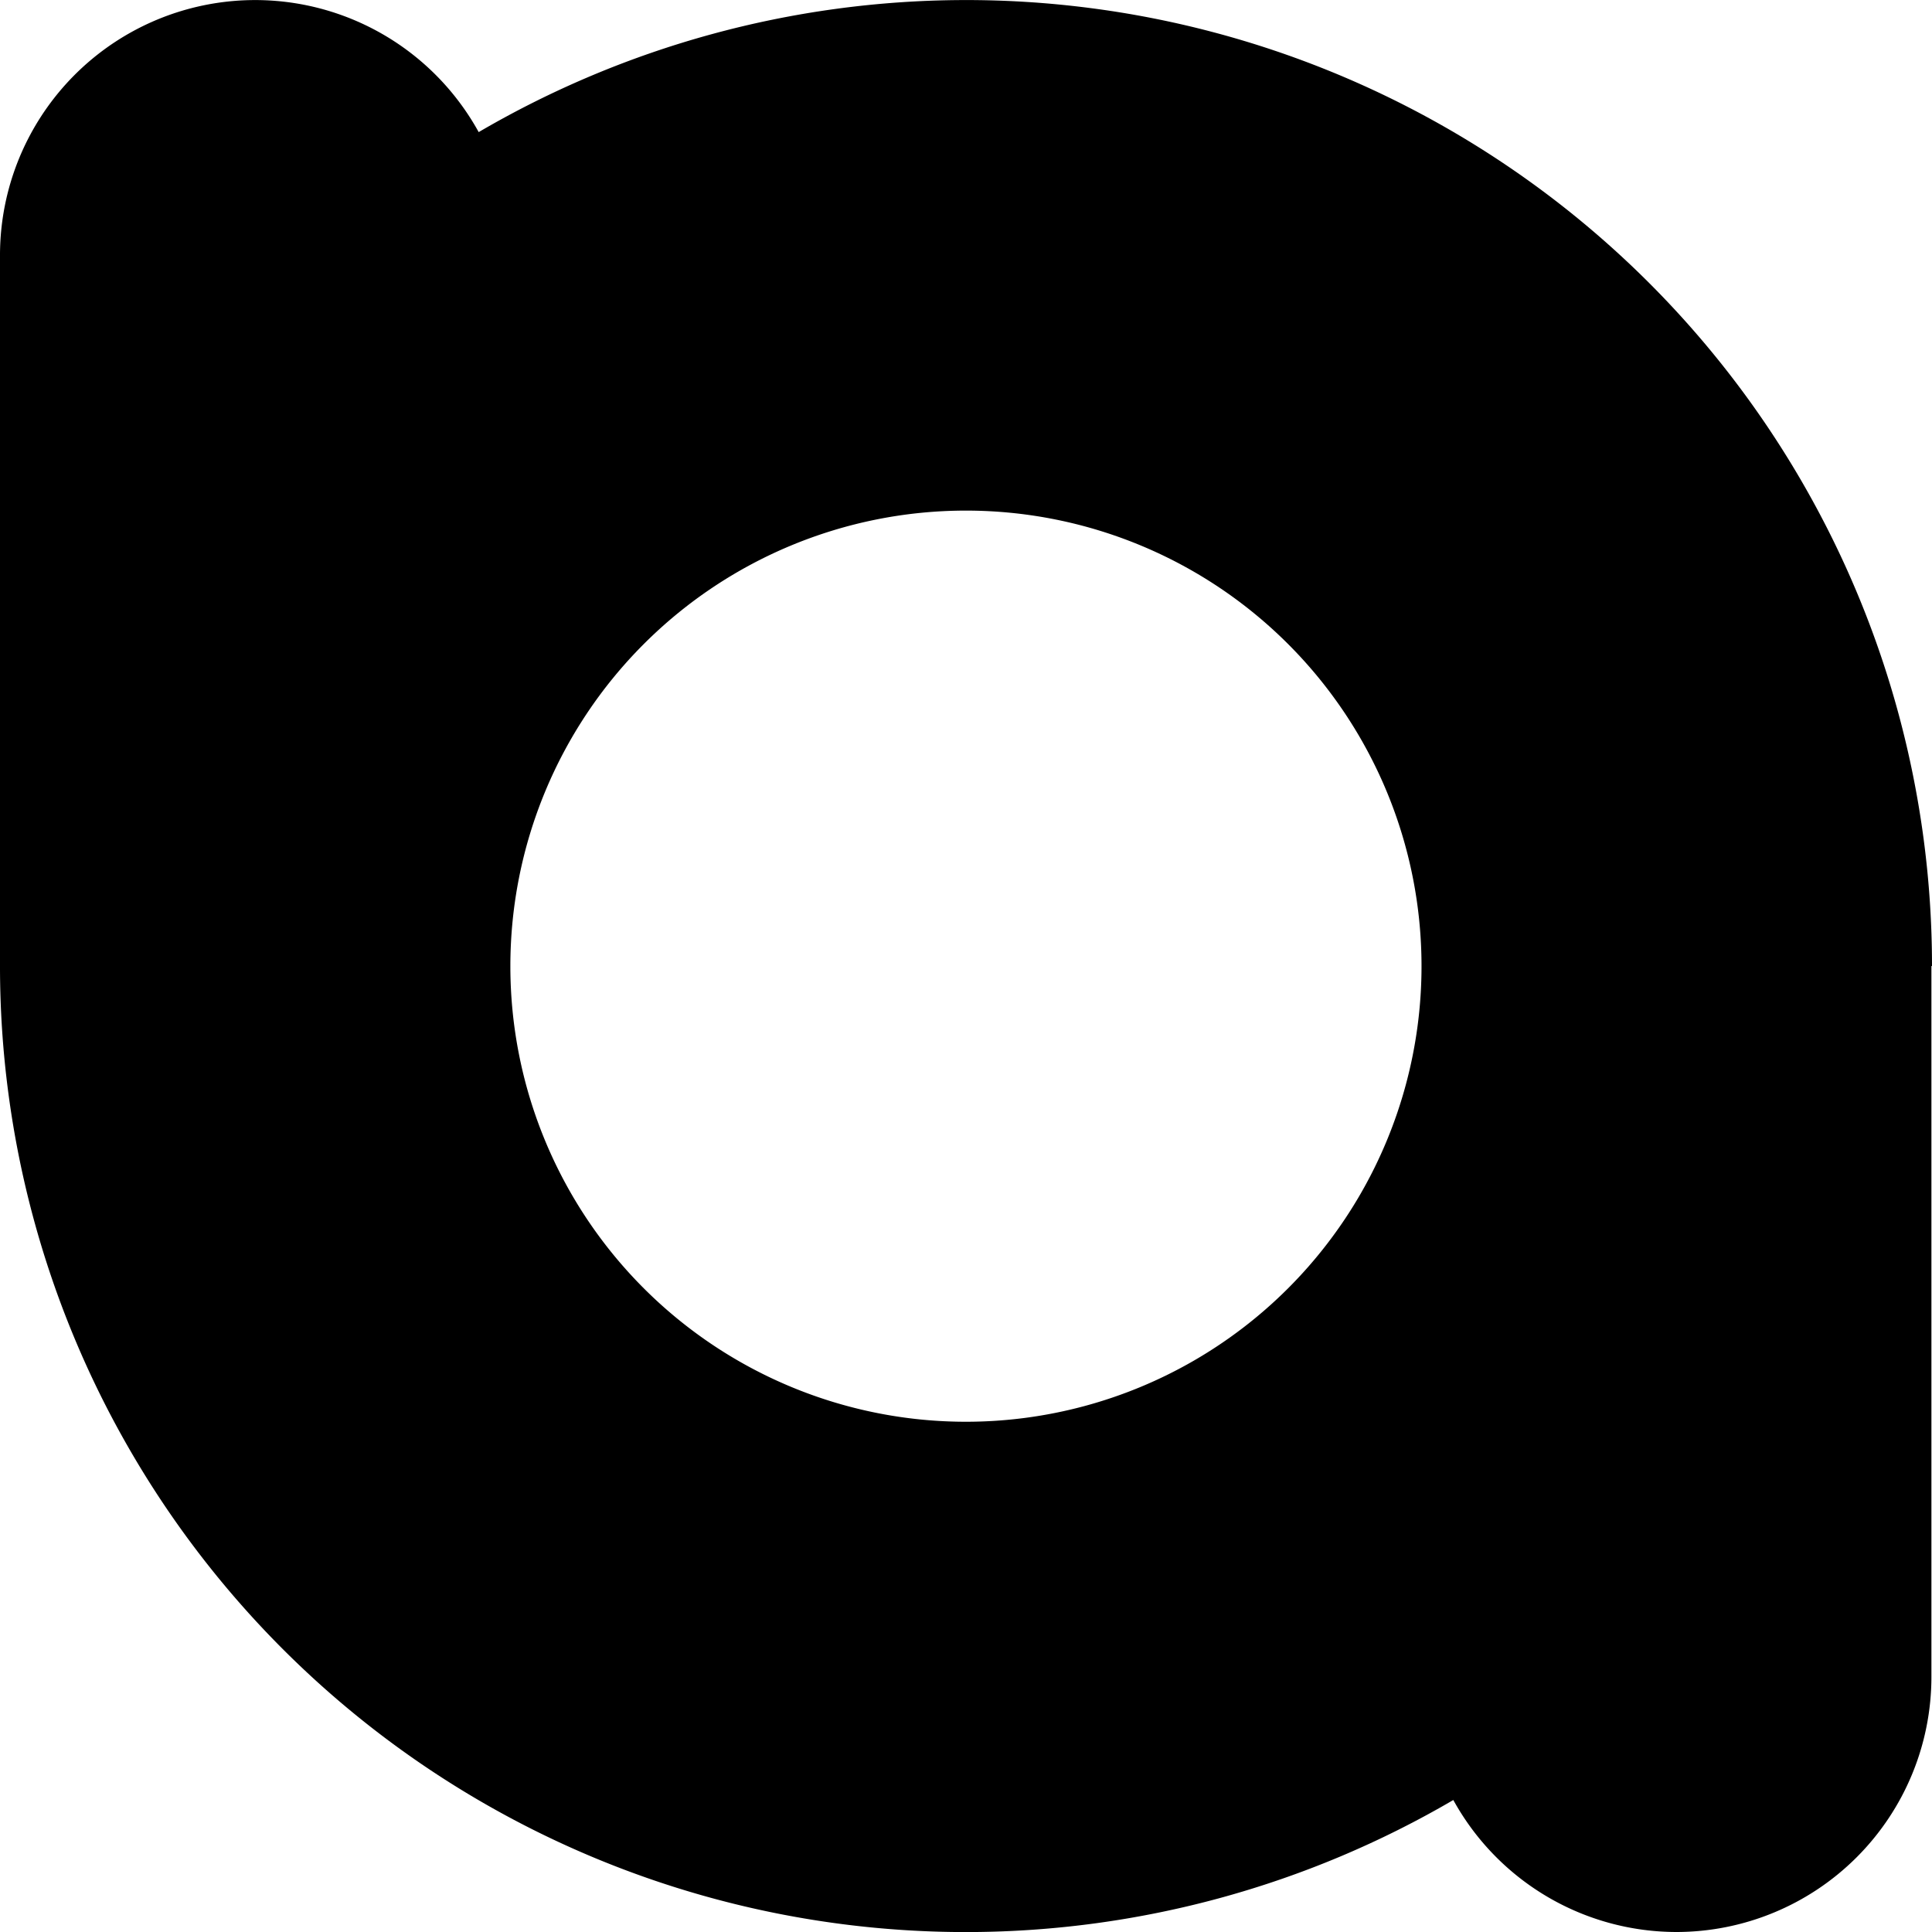 <svg xmlns="http://www.w3.org/2000/svg" viewBox="0 0 164.67 164.67">
  <path class="fill-brand" d="M164.67,82.34A82.32,82.32,0,0,0,40.8,11.26,21.75,21.75,0,0,0,0,21.76V82.34H0a82.32,82.32,0,0,0,123.87,71.08,21.74,21.74,0,0,0,19,11.25h0a21.75,21.75,0,0,0,21.75-21.75V82.34ZM82.33,121.18a38.83,38.83,0,1,1,38.83-38.83h0A38.83,38.83,0,0,1,82.33,121.18Z" />
</svg>
